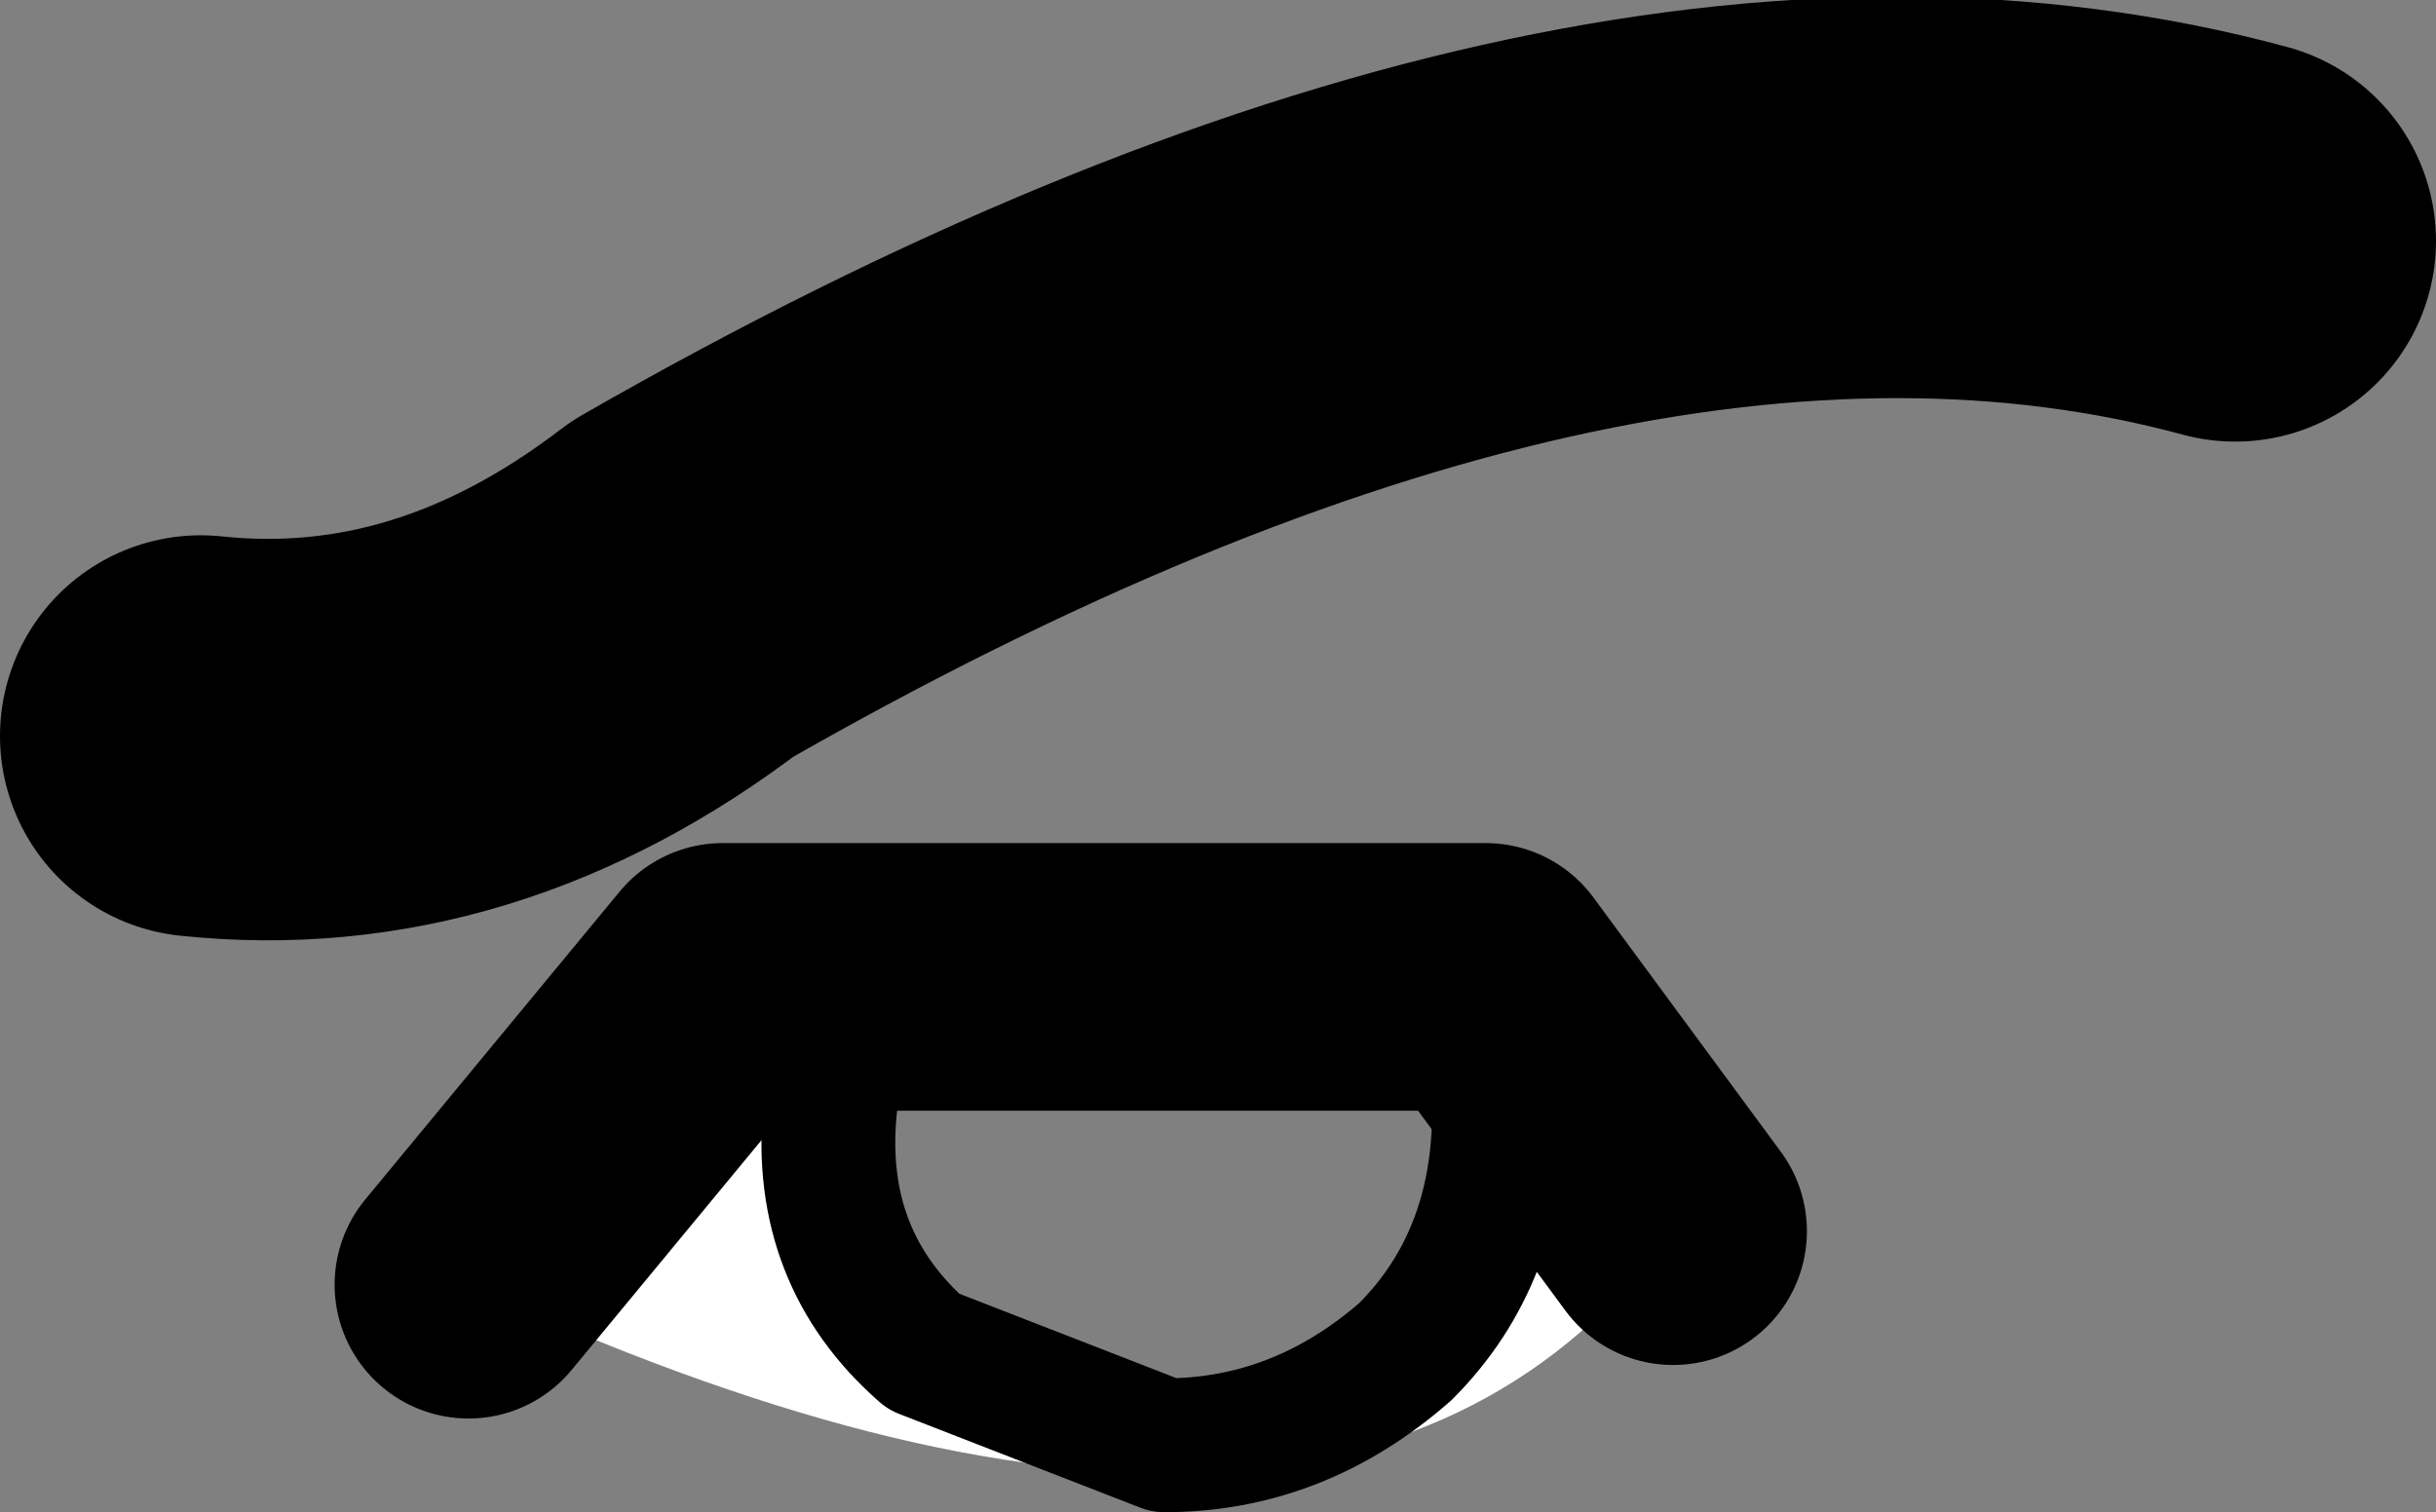 <?xml version="1.0" encoding="UTF-8" standalone="no"?>
<svg xmlns:xlink="http://www.w3.org/1999/xlink" height="5.65px" width="9.1px" xmlns="http://www.w3.org/2000/svg">
  <rect width="100%" height="100%" fill="#808080" stroke="none"/>
  <g transform="matrix(1.0, 0.0, 0.0, 1.0, -215.9, -93.85)">
    <path d="M219.05 97.5 L219.0 98.0 Q218.95 98.55 219.35 98.9 L220.25 99.25 Q220.75 99.25 221.15 98.9 221.5 98.55 221.5 98.0 L221.4 97.5 221.45 97.5 222.15 98.45 Q220.9 100.15 217.65 98.65 L218.6 97.5 219.05 97.5" fill="#ffffff" fill-rule="evenodd" stroke="none"/>
    <path d="M221.4 97.5 L221.5 98.0 Q221.5 98.55 221.15 98.9 220.75 99.25 220.25 99.25 L219.35 98.9 Q218.95 98.55 219.0 98.0 L219.05 97.5" fill="none" stroke="#000000" stroke-linecap="round" stroke-linejoin="round" stroke-width="0.5"/>
    <path d="M219.05 97.5 L218.6 97.5 217.65 98.65 M222.15 98.45 L221.45 97.5 221.4 97.5 219.05 97.5" fill="none" stroke="#000000" stroke-linecap="round" stroke-linejoin="round" stroke-width="1.0"/>
    <path d="M216.65 96.6 Q217.6 96.7 218.45 96.05 221.85 94.1 224.25 94.75" fill="none" stroke="#000000" stroke-linecap="round" stroke-linejoin="round" stroke-width="1.5"/>
  </g>
</svg>
